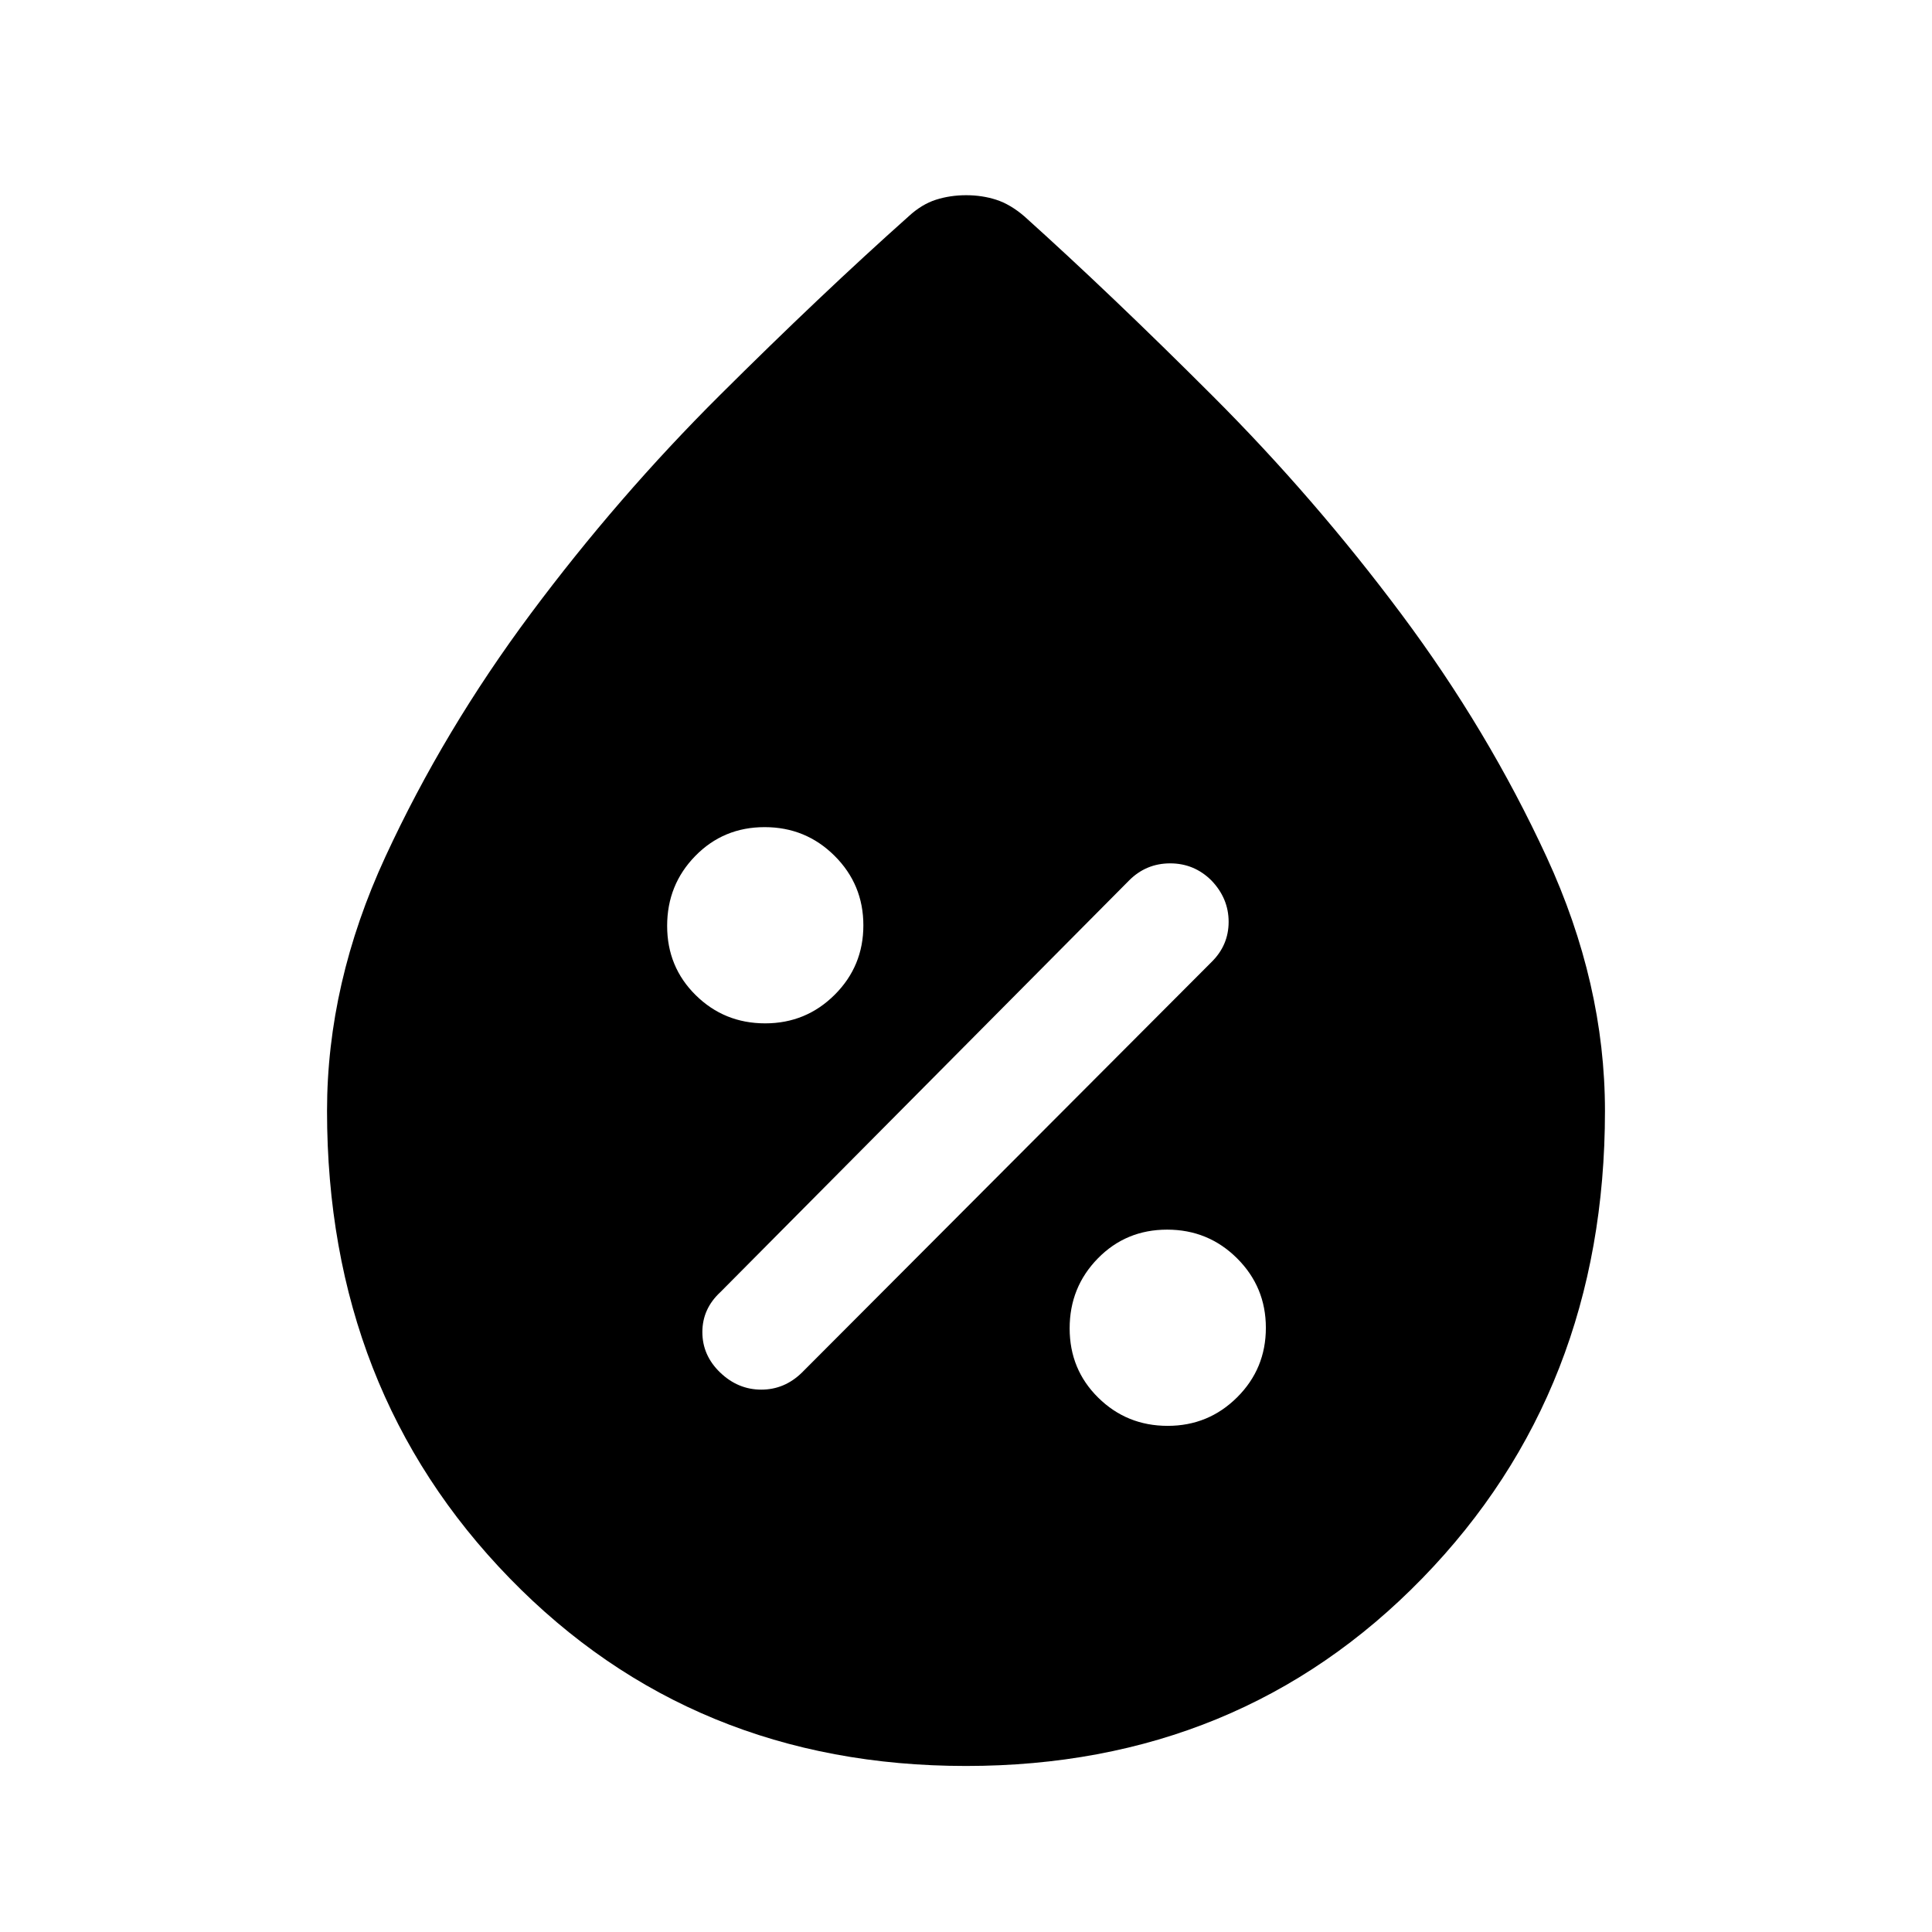 <svg xmlns="http://www.w3.org/2000/svg" height="48" viewBox="0 -960 960 960" width="48"><path d="M480-82.5q-136 0-226.75-93.28-90.75-93.27-90.75-232.2 0-63.52 29-126.31t72.28-120.87q43.28-58.07 93.86-108.42t93.86-88.92q6.5-6 13.56-8.25 7.06-2.25 15.01-2.25t14.94 2.25Q502-858.5 509-852.5q43.05 38.73 93.64 89.32 50.59 50.58 93.73 108.38Q739.5-597 768.5-534.17q29 62.84 29 126.22 0 138.91-90.75 232.18Q616-82.5 480-82.5Zm100.21-169q20.29 0 34.54-14.21 14.25-14.2 14.25-34.5 0-20.29-14.31-34.54T579.94-349q-20.44 0-34.44 14.31-14 14.31-14 34.75 0 20.44 14.21 34.44 14.2 14 34.5 14ZM357.85-278q8.86 8.5 20.42 8.5 11.56 0 20.23-8.5L602-481.97q8.5-8.35 8.5-19.98 0-11.64-8.55-20.55-8.56-8.5-20.5-8.5-11.95 0-20.42 8.5L358-318q-9 8.3-9 19.9 0 11.6 8.85 20.1Zm22.36-173.5q20.29 0 34.54-14.21 14.25-14.2 14.25-34.5 0-20.29-14.31-34.54T379.94-549q-20.44 0-34.44 14.31-14 14.31-14 34.75 0 20.44 14.21 34.44 14.2 14 34.5 14Z"/></svg>